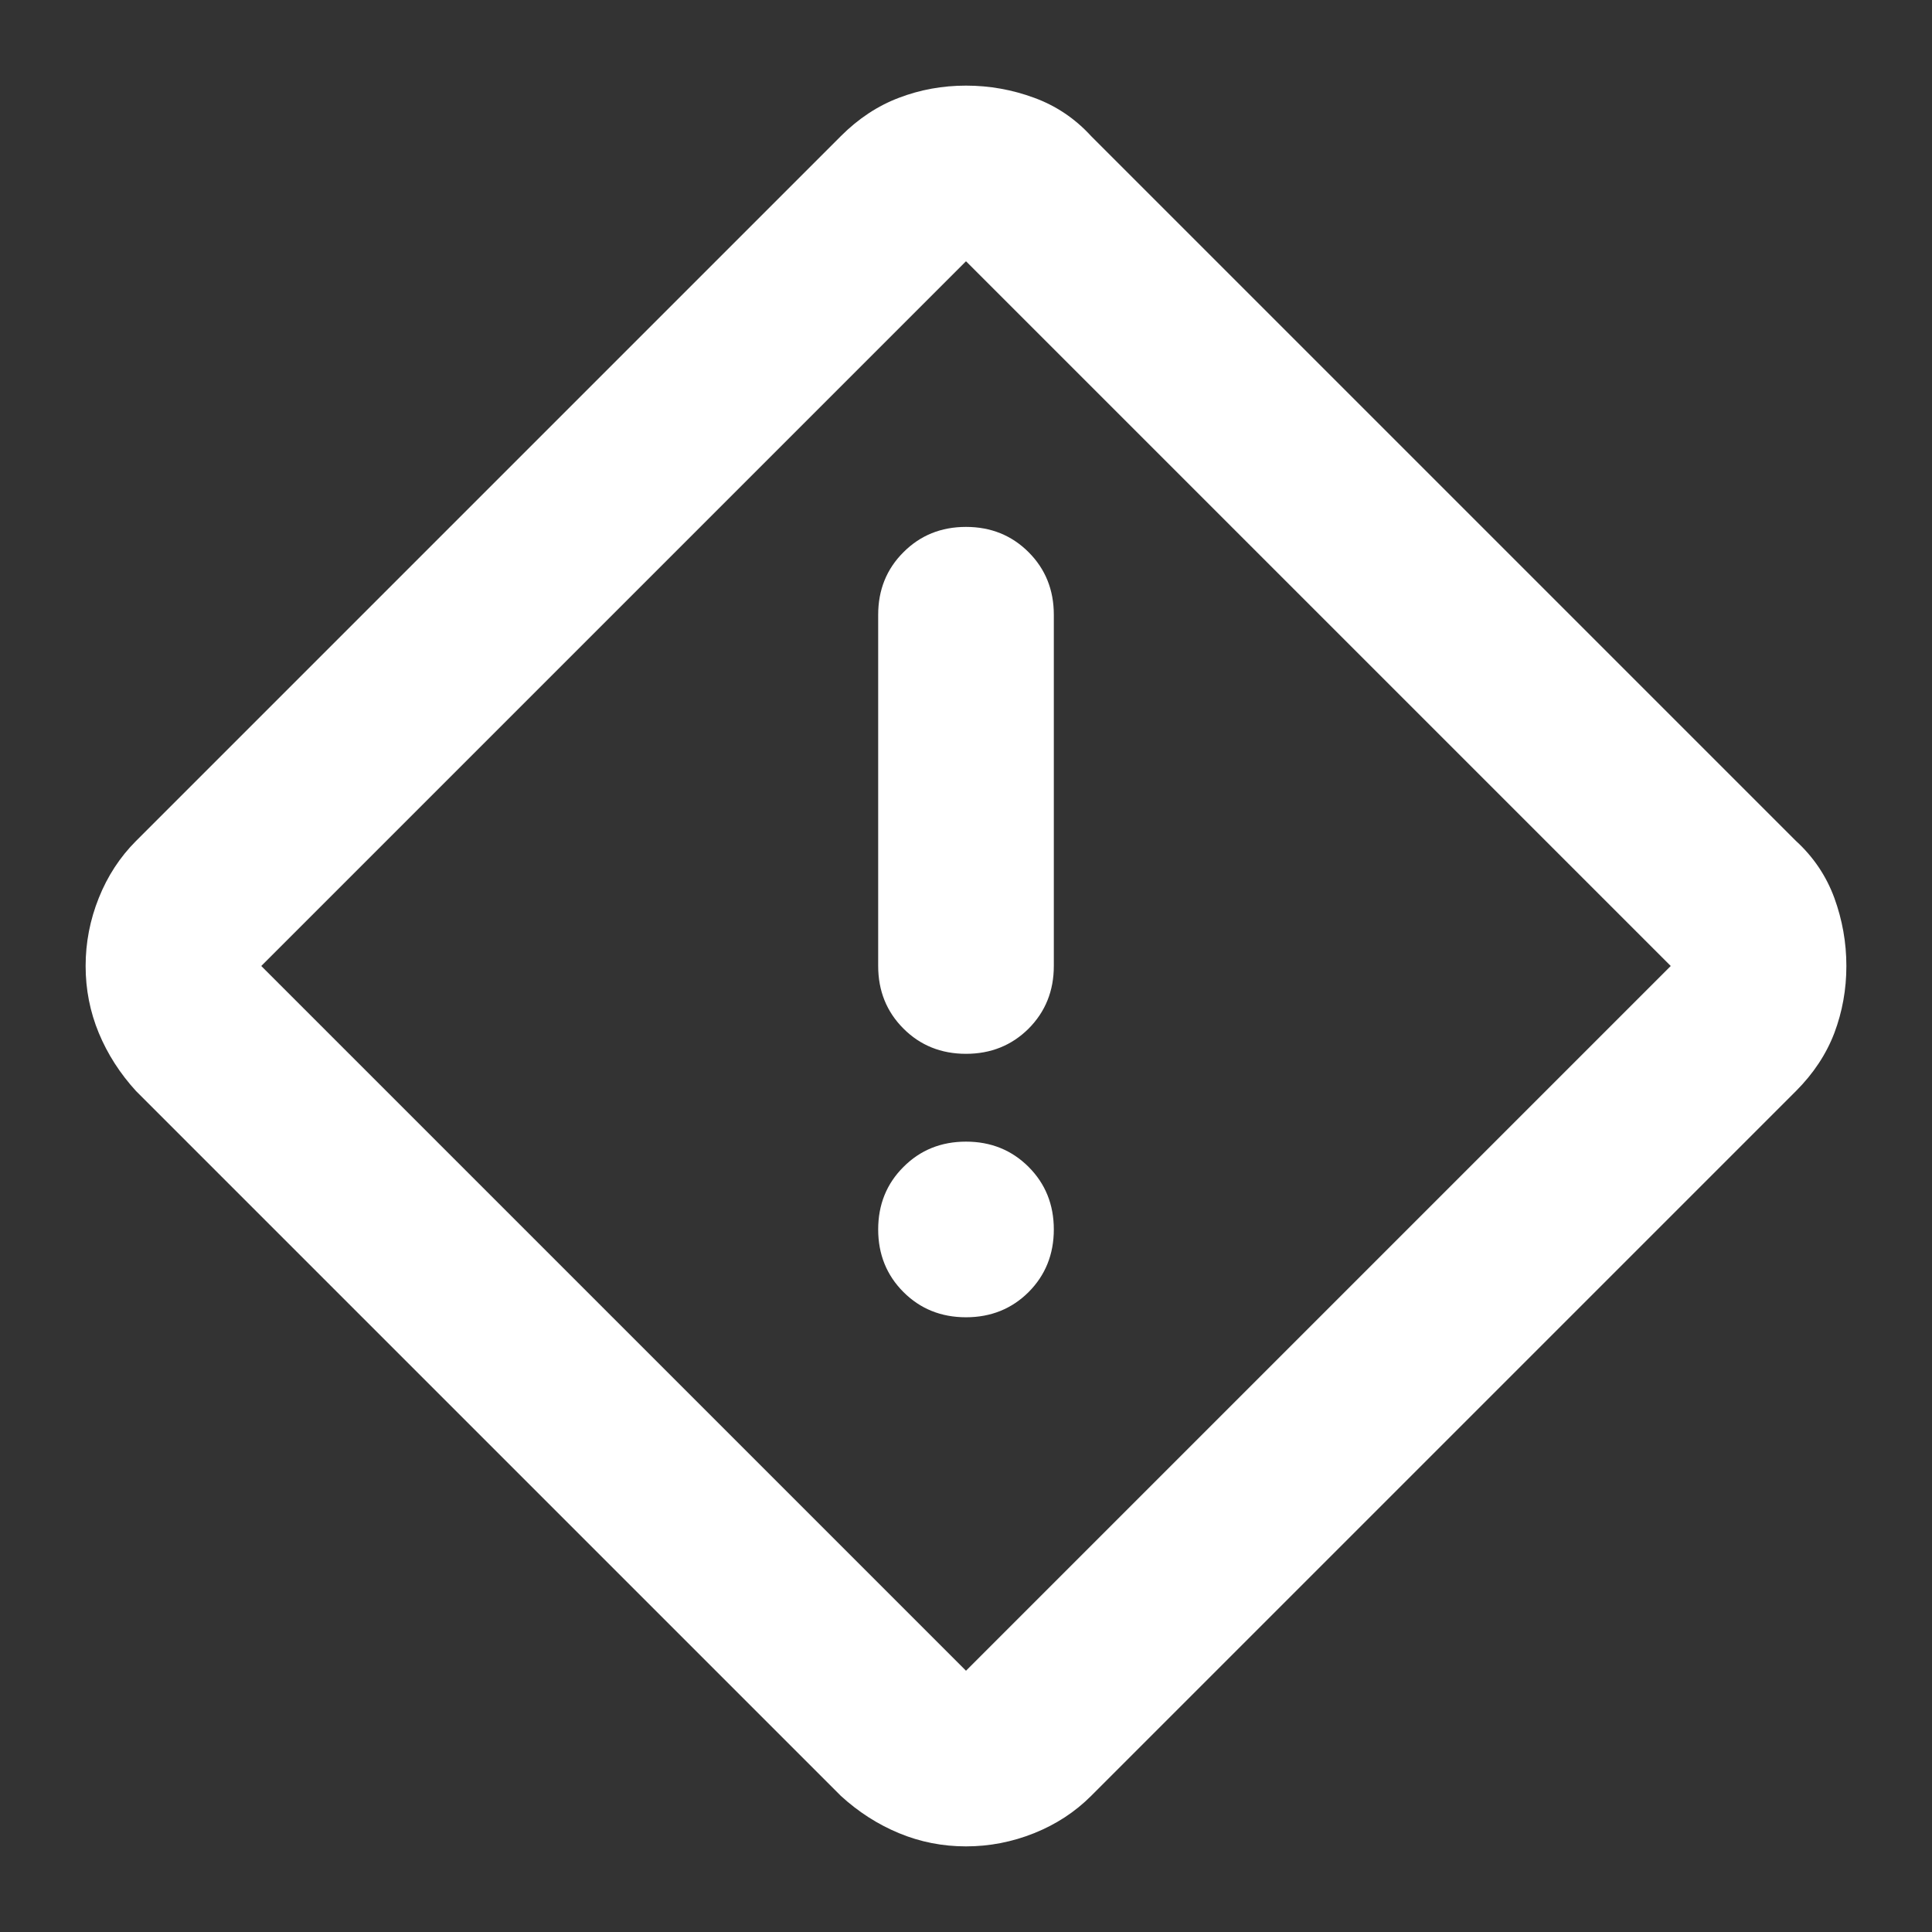<svg width="22" height="22" viewBox="0 0 22 22" fill="none" xmlns="http://www.w3.org/2000/svg">
<rect x="0" y="0" width="22" height="22" fill="#333333" stroke="none"/>
<path d="M11 21.025C10.733 21.025 10.479 20.975 10.238 20.875C9.996 20.775 9.775 20.633 9.575 20.45L1.55 12.425C1.367 12.225 1.225 12.004 1.125 11.763C1.025 11.521 0.975 11.267 0.975 11C0.975 10.733 1.025 10.475 1.125 10.225C1.225 9.975 1.367 9.758 1.55 9.575L9.575 1.55C9.775 1.35 9.996 1.204 10.238 1.113C10.479 1.021 10.733 0.975 11 0.975C11.267 0.975 11.525 1.021 11.775 1.113C12.025 1.204 12.242 1.35 12.425 1.55L20.45 9.575C20.65 9.758 20.796 9.975 20.888 10.225C20.979 10.475 21.025 10.733 21.025 11C21.025 11.267 20.979 11.521 20.888 11.763C20.796 12.004 20.65 12.225 20.45 12.425L12.425 20.45C12.242 20.633 12.025 20.775 11.775 20.875C11.525 20.975 11.267 21.025 11 21.025ZM11 19.025L19.025 11L11 2.975L2.975 11L11 19.025ZM11 12C11.283 12 11.521 11.904 11.713 11.713C11.904 11.521 12 11.283 12 11V7C12 6.717 11.904 6.479 11.713 6.288C11.521 6.096 11.283 6 11 6C10.717 6 10.479 6.096 10.288 6.288C10.096 6.479 10 6.717 10 7V11C10 11.283 10.096 11.521 10.288 11.713C10.479 11.904 10.717 12 11 12ZM11 15C11.283 15 11.521 14.904 11.713 14.713C11.904 14.521 12 14.283 12 14C12 13.717 11.904 13.479 11.713 13.288C11.521 13.096 11.283 13 11 13C10.717 13 10.479 13.096 10.288 13.288C10.096 13.479 10 13.717 10 14C10 14.283 10.096 14.521 10.288 14.713C10.479 14.904 10.717 15 11 15Z" fill="white"/>
</svg>
